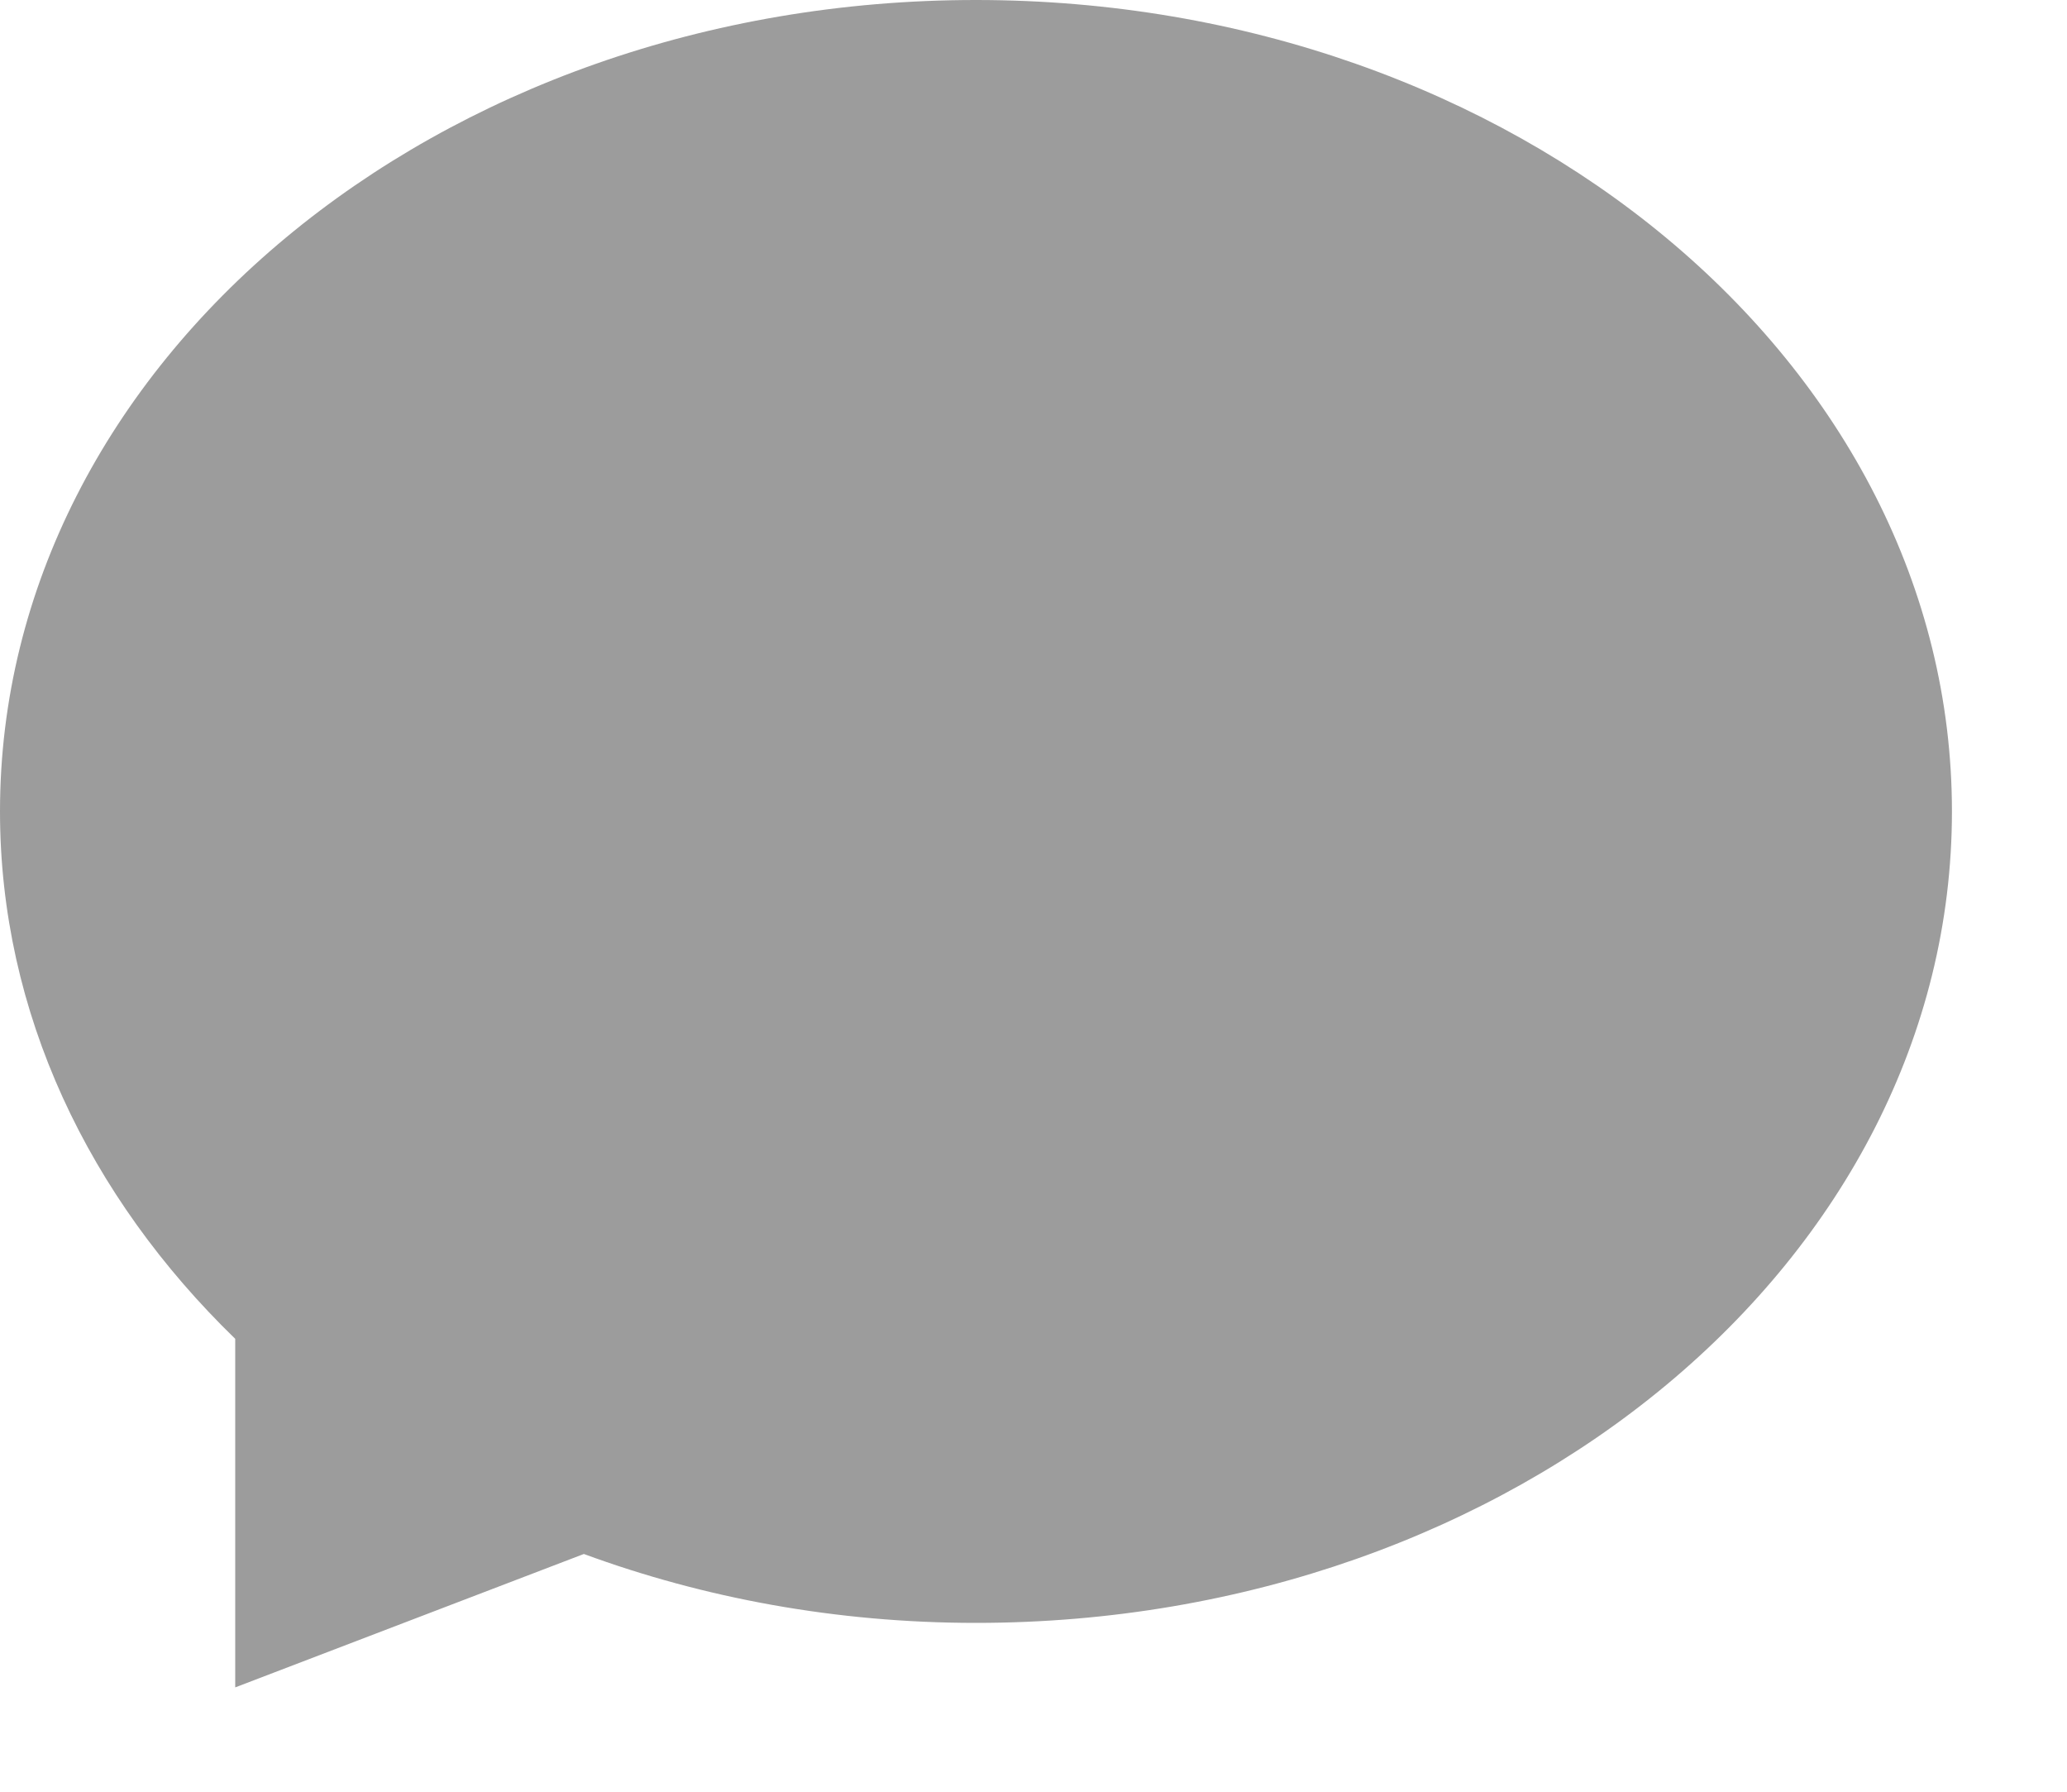 <svg xmlns="http://www.w3.org/2000/svg" width="15" height="13" viewBox="0 0 15 13">
    <path fill="#9C9C9C" fill-rule="nonzero" d="M0 5.887C0 7.35.645 8.684 1.707 9.714v2.529l2.53-.968c.87.32 1.832.5 2.845.5 3.912 0 7.083-2.637 7.083-5.888C14.165 2.637 10.994 0 7.082 0 3.171 0 0 2.636 0 5.887z"/>
</svg>
